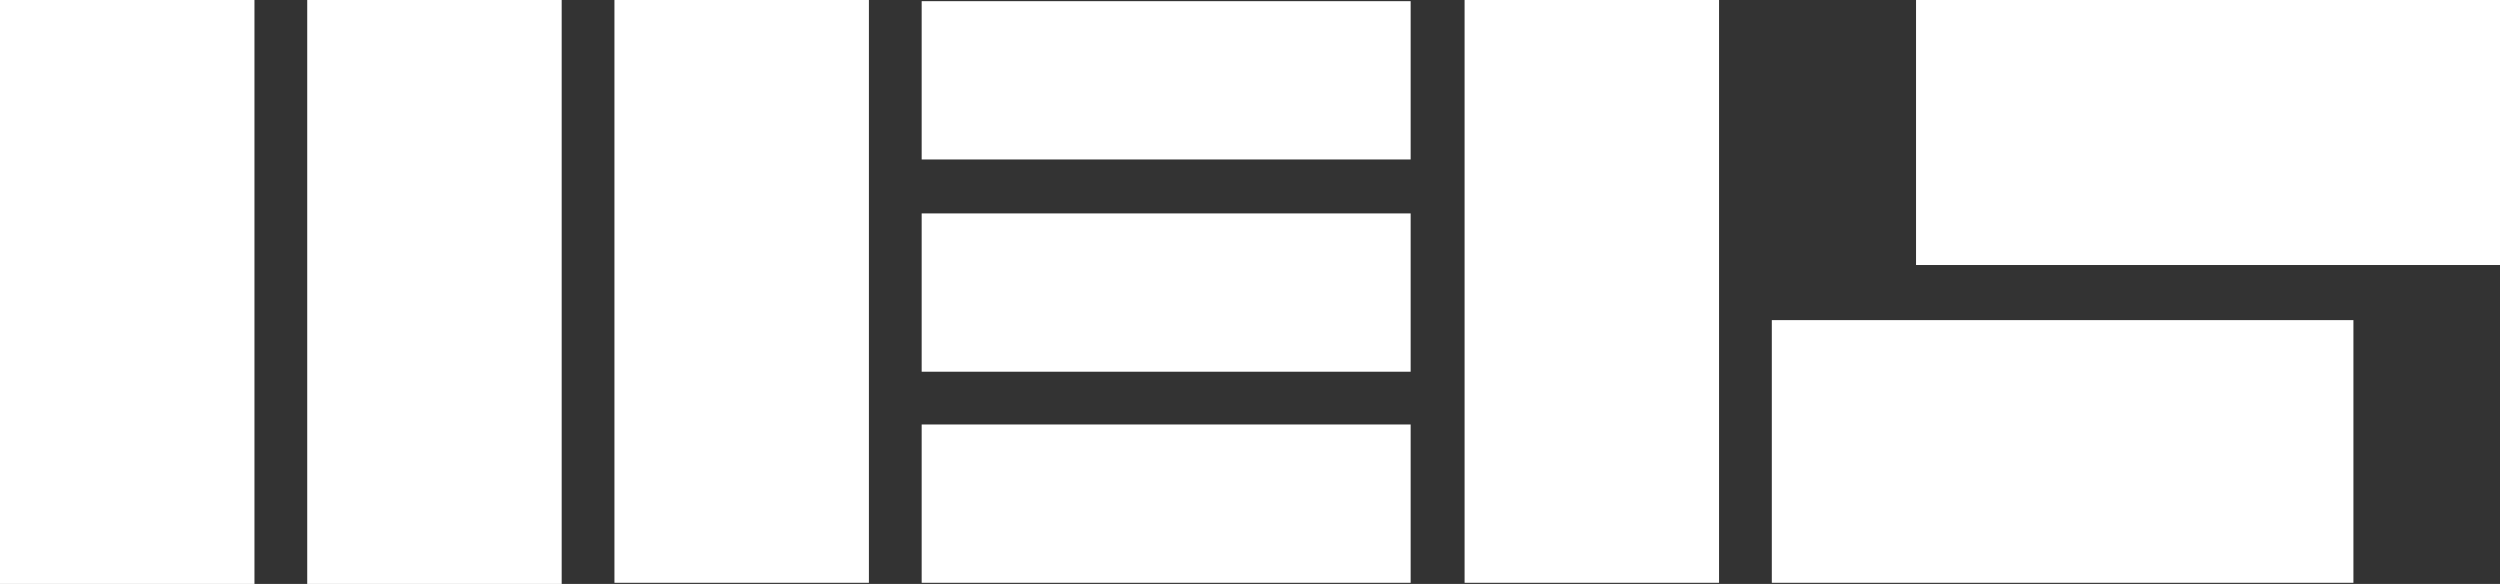 <?xml version="1.0" encoding="utf-8"?>
<!-- Generator: Adobe Illustrator 21.1.0, SVG Export Plug-In . SVG Version: 6.00 Build 0)  -->
<svg version="1.1" id="Layer_1" xmlns="http://www.w3.org/2000/svg" xmlns:xlink="http://www.w3.org/1999/xlink" x="0px" y="0px"
	 viewBox="0 0 213.2 49.8" style="enable-background:new 0 0 213.2 49.8;" xml:space="preserve">
<rect x="0" y="0" width="213.2" height="49.8" fill="#333333" stroke="none"/>
<style type="text/css">
	.st0{fill:#FFFFFF;}
</style>
<rect x="163.4" class="st0" width="49.8" height="22.6"/>
<rect x="151.1" y="27.3" class="st0" width="49.6" height="22.4"/>
<rect x="124.9" y="0" class="st0" width="21.7" height="49.7"/>
<rect x="78.6" y="36.2" class="st0" width="41.7" height="13.5"/>
<rect x="78.6" y="18.2" class="st0" width="41.7" height="13.5"/>
<rect x="78.6" y="0.1" class="st0" width="41.7" height="13.5"/>
<rect x="52.4" y="0" class="st0" width="21.7" height="49.7"/>
<rect x="26.2" y="0" class="st0" width="21.7" height="49.8"/>
<rect y="0" class="st0" width="21.7" height="49.8"/>
</svg>
